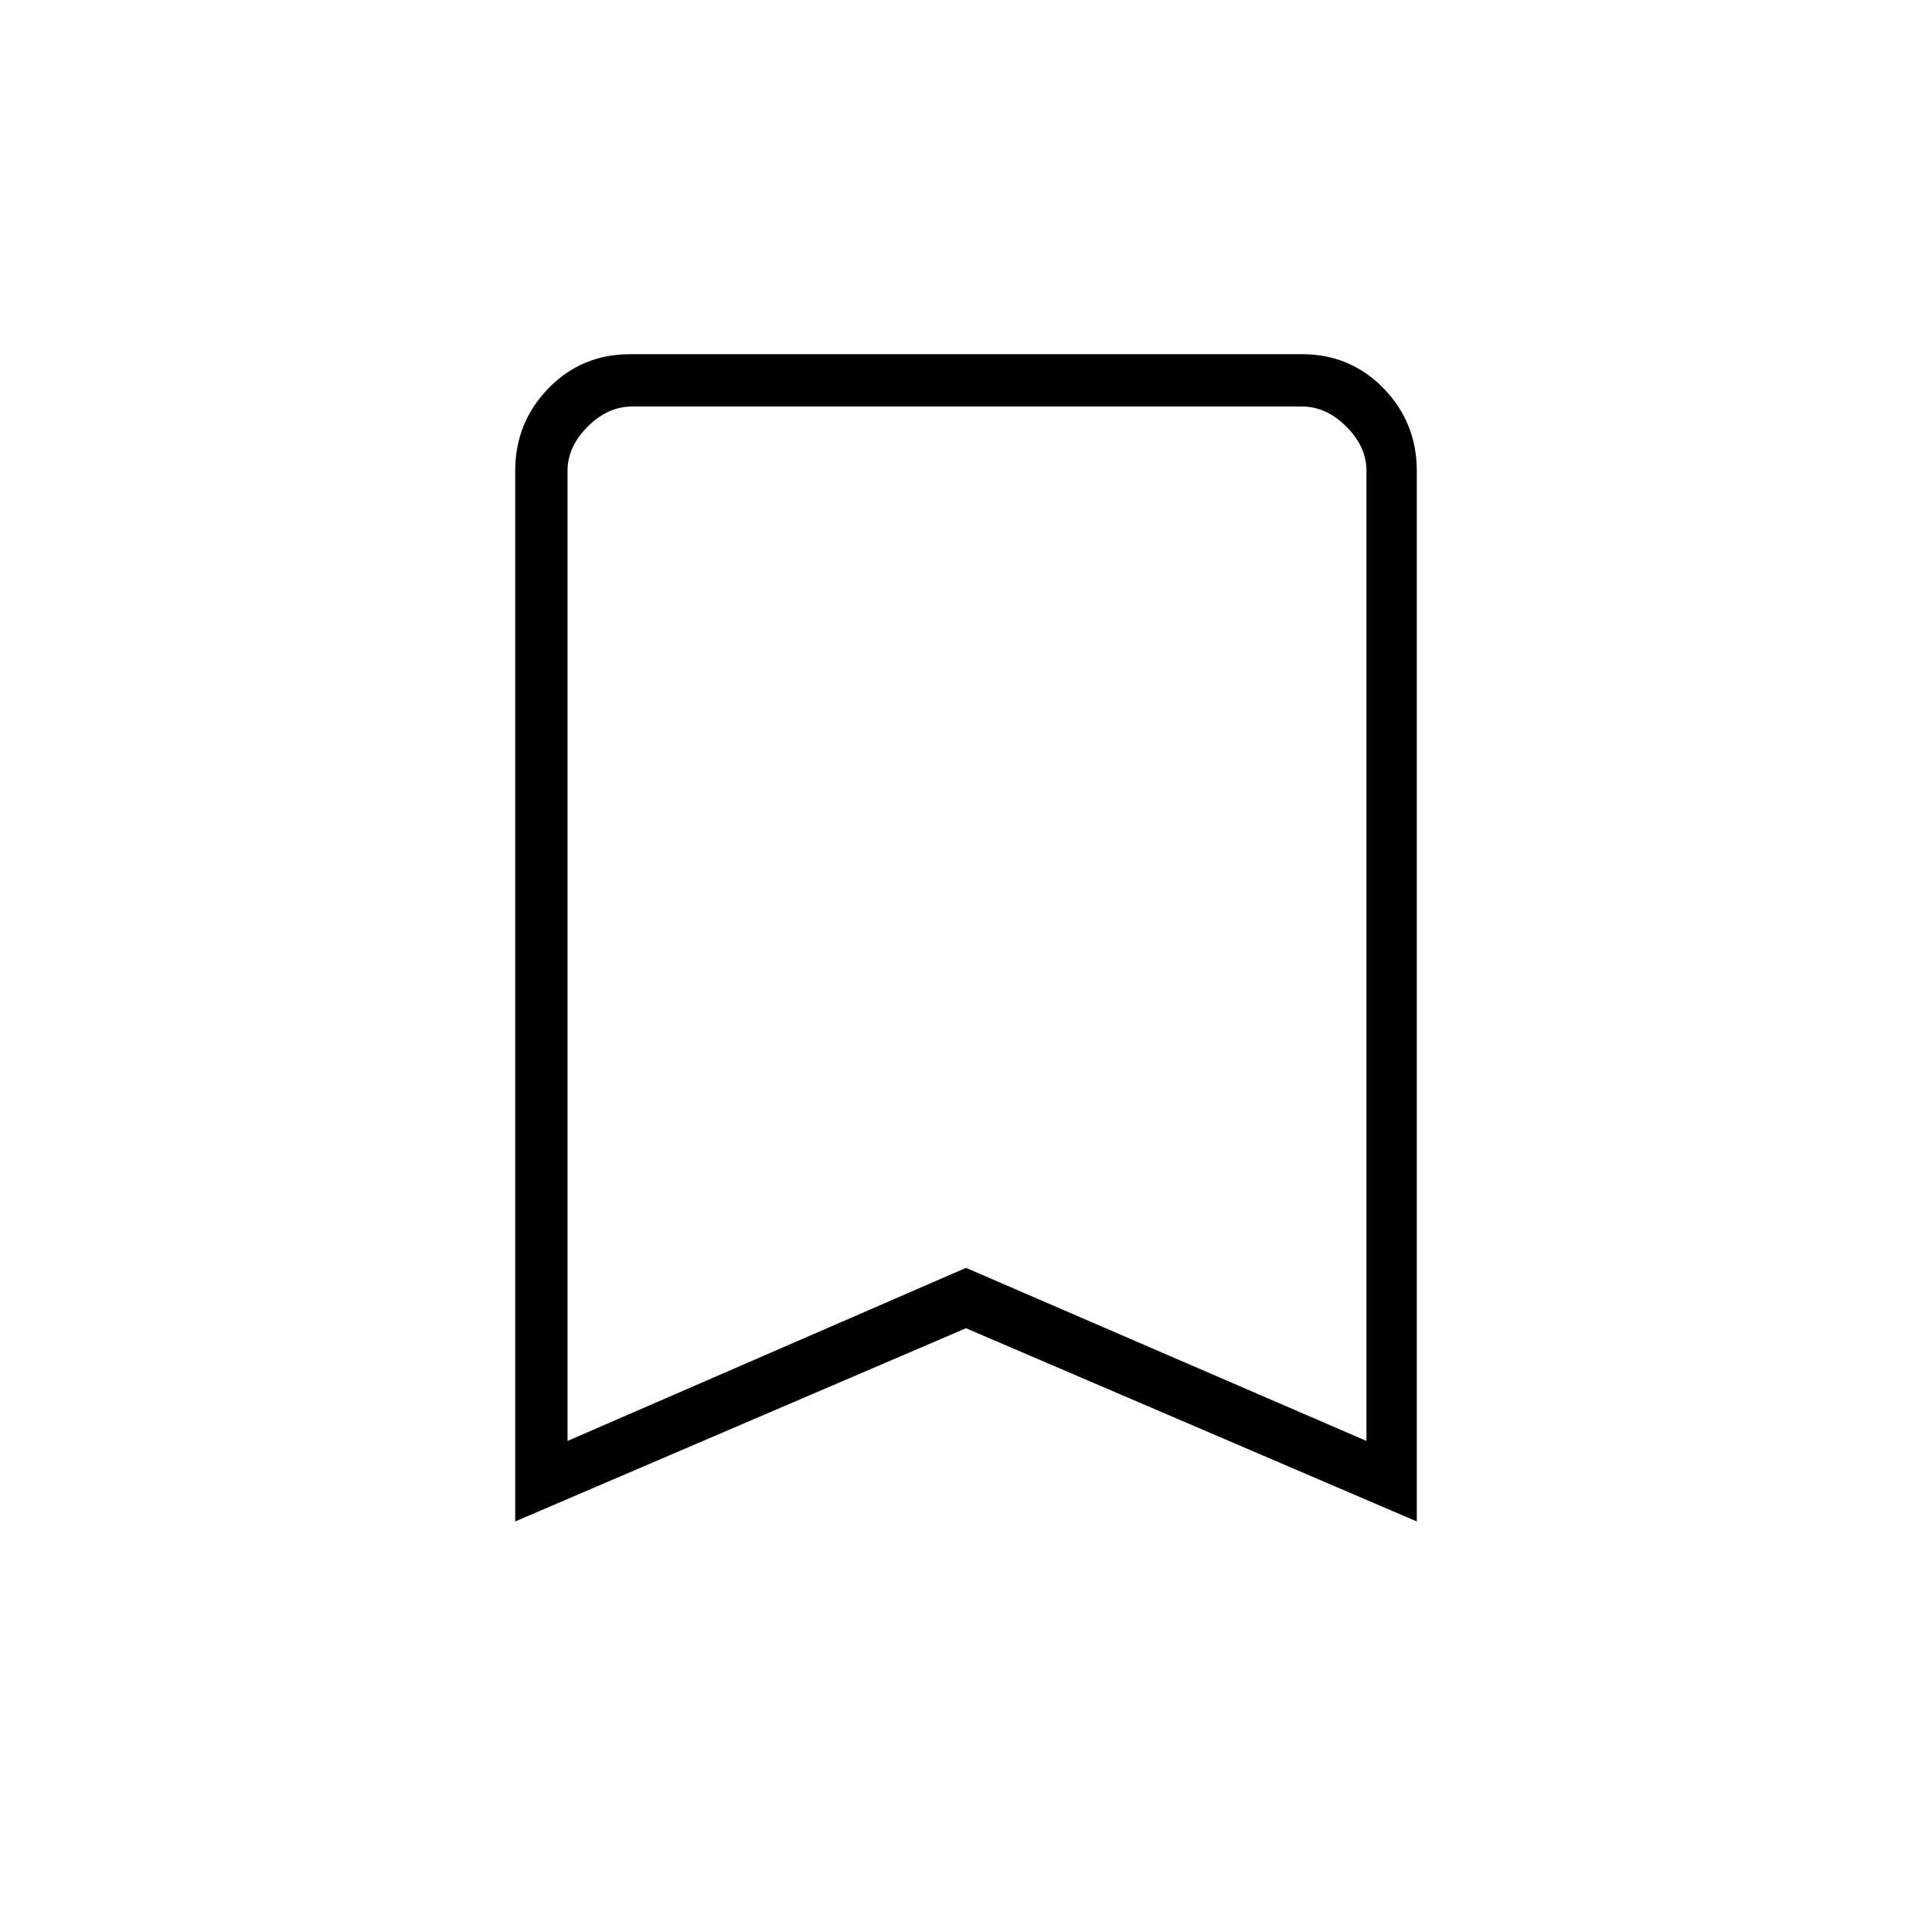 <svg xmlns="http://www.w3.org/2000/svg" height="24" width="24"><path d="M7.05 17.9 12 15.75 16.975 17.9V5.85Q16.975 5.55 16.725 5.3Q16.475 5.05 16.175 5.05H7.85Q7.55 5.05 7.3 5.3Q7.05 5.55 7.05 5.85ZM6.4 18.9V5.85Q6.4 5.25 6.812 4.825Q7.225 4.4 7.825 4.4H16.175Q16.775 4.4 17.188 4.825Q17.6 5.25 17.6 5.85V18.9L12 16.5ZM16.975 5.05H12H7.05Q7.05 5.05 7.3 5.05Q7.55 5.05 7.85 5.05H16.175Q16.475 5.05 16.725 5.05Q16.975 5.05 16.975 5.05Z"/></svg>